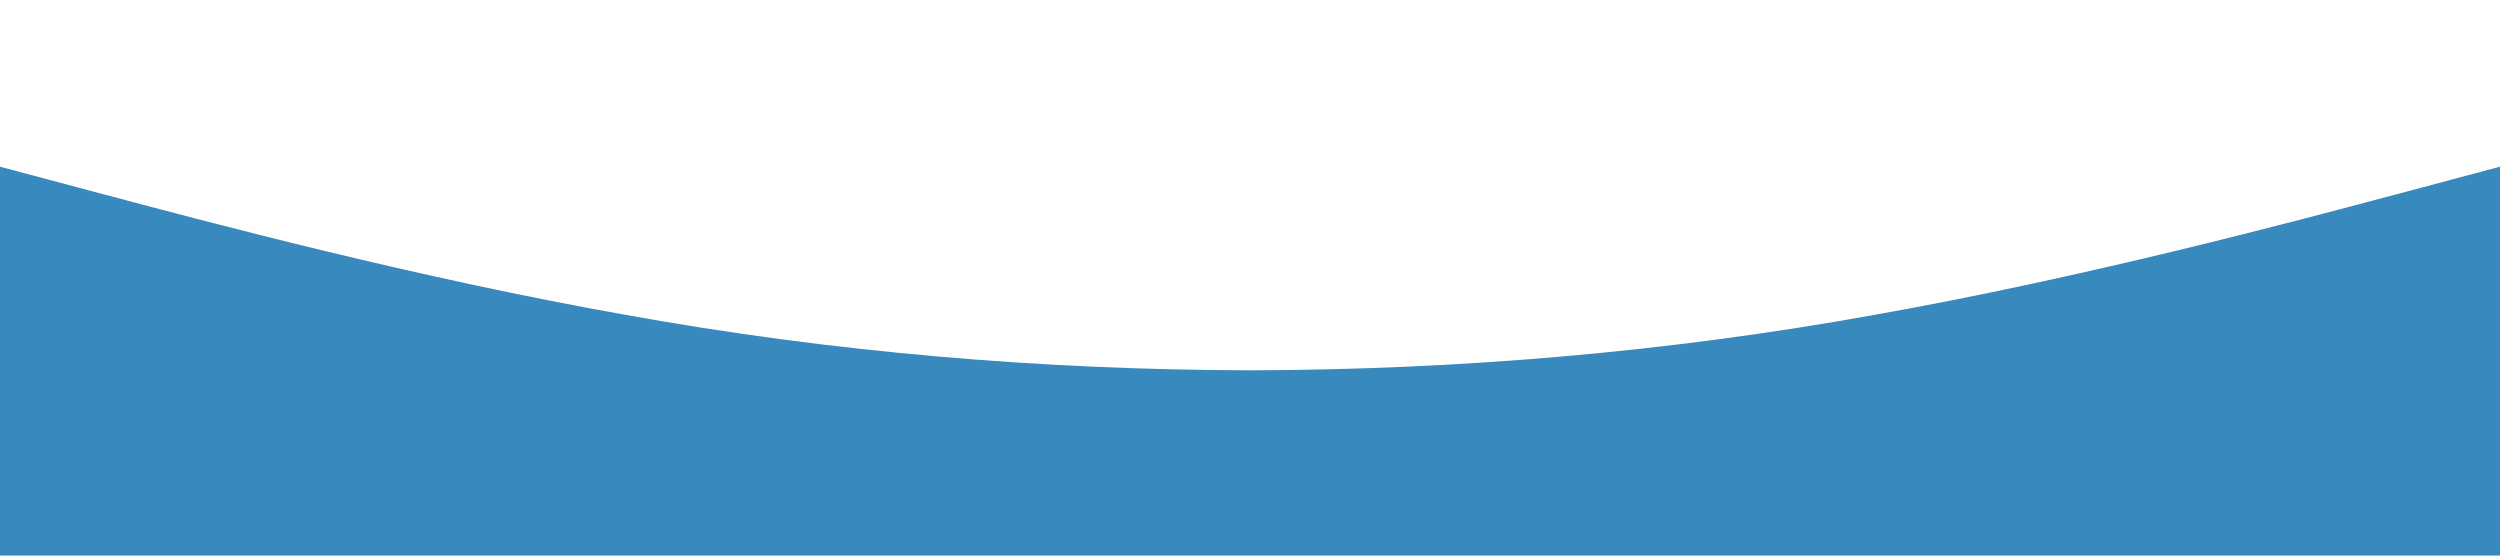 <?xml version="1.0" standalone="no"?><svg xmlns="http://www.w3.org/2000/svg" viewBox="0 0 1440 320"><path fill="#2e84bb" fill-opacity="0.95" d="M0,96L60,112C120,128,240,160,360,181.3C480,203,600,213,720,213.3C840,213,960,203,1080,181.3C1200,160,1320,128,1380,112L1440,96L1440,320L1380,320C1320,320,1200,320,1080,320C960,320,840,320,720,320C600,320,480,320,360,320C240,320,120,320,60,320L0,320Z"></path></svg>